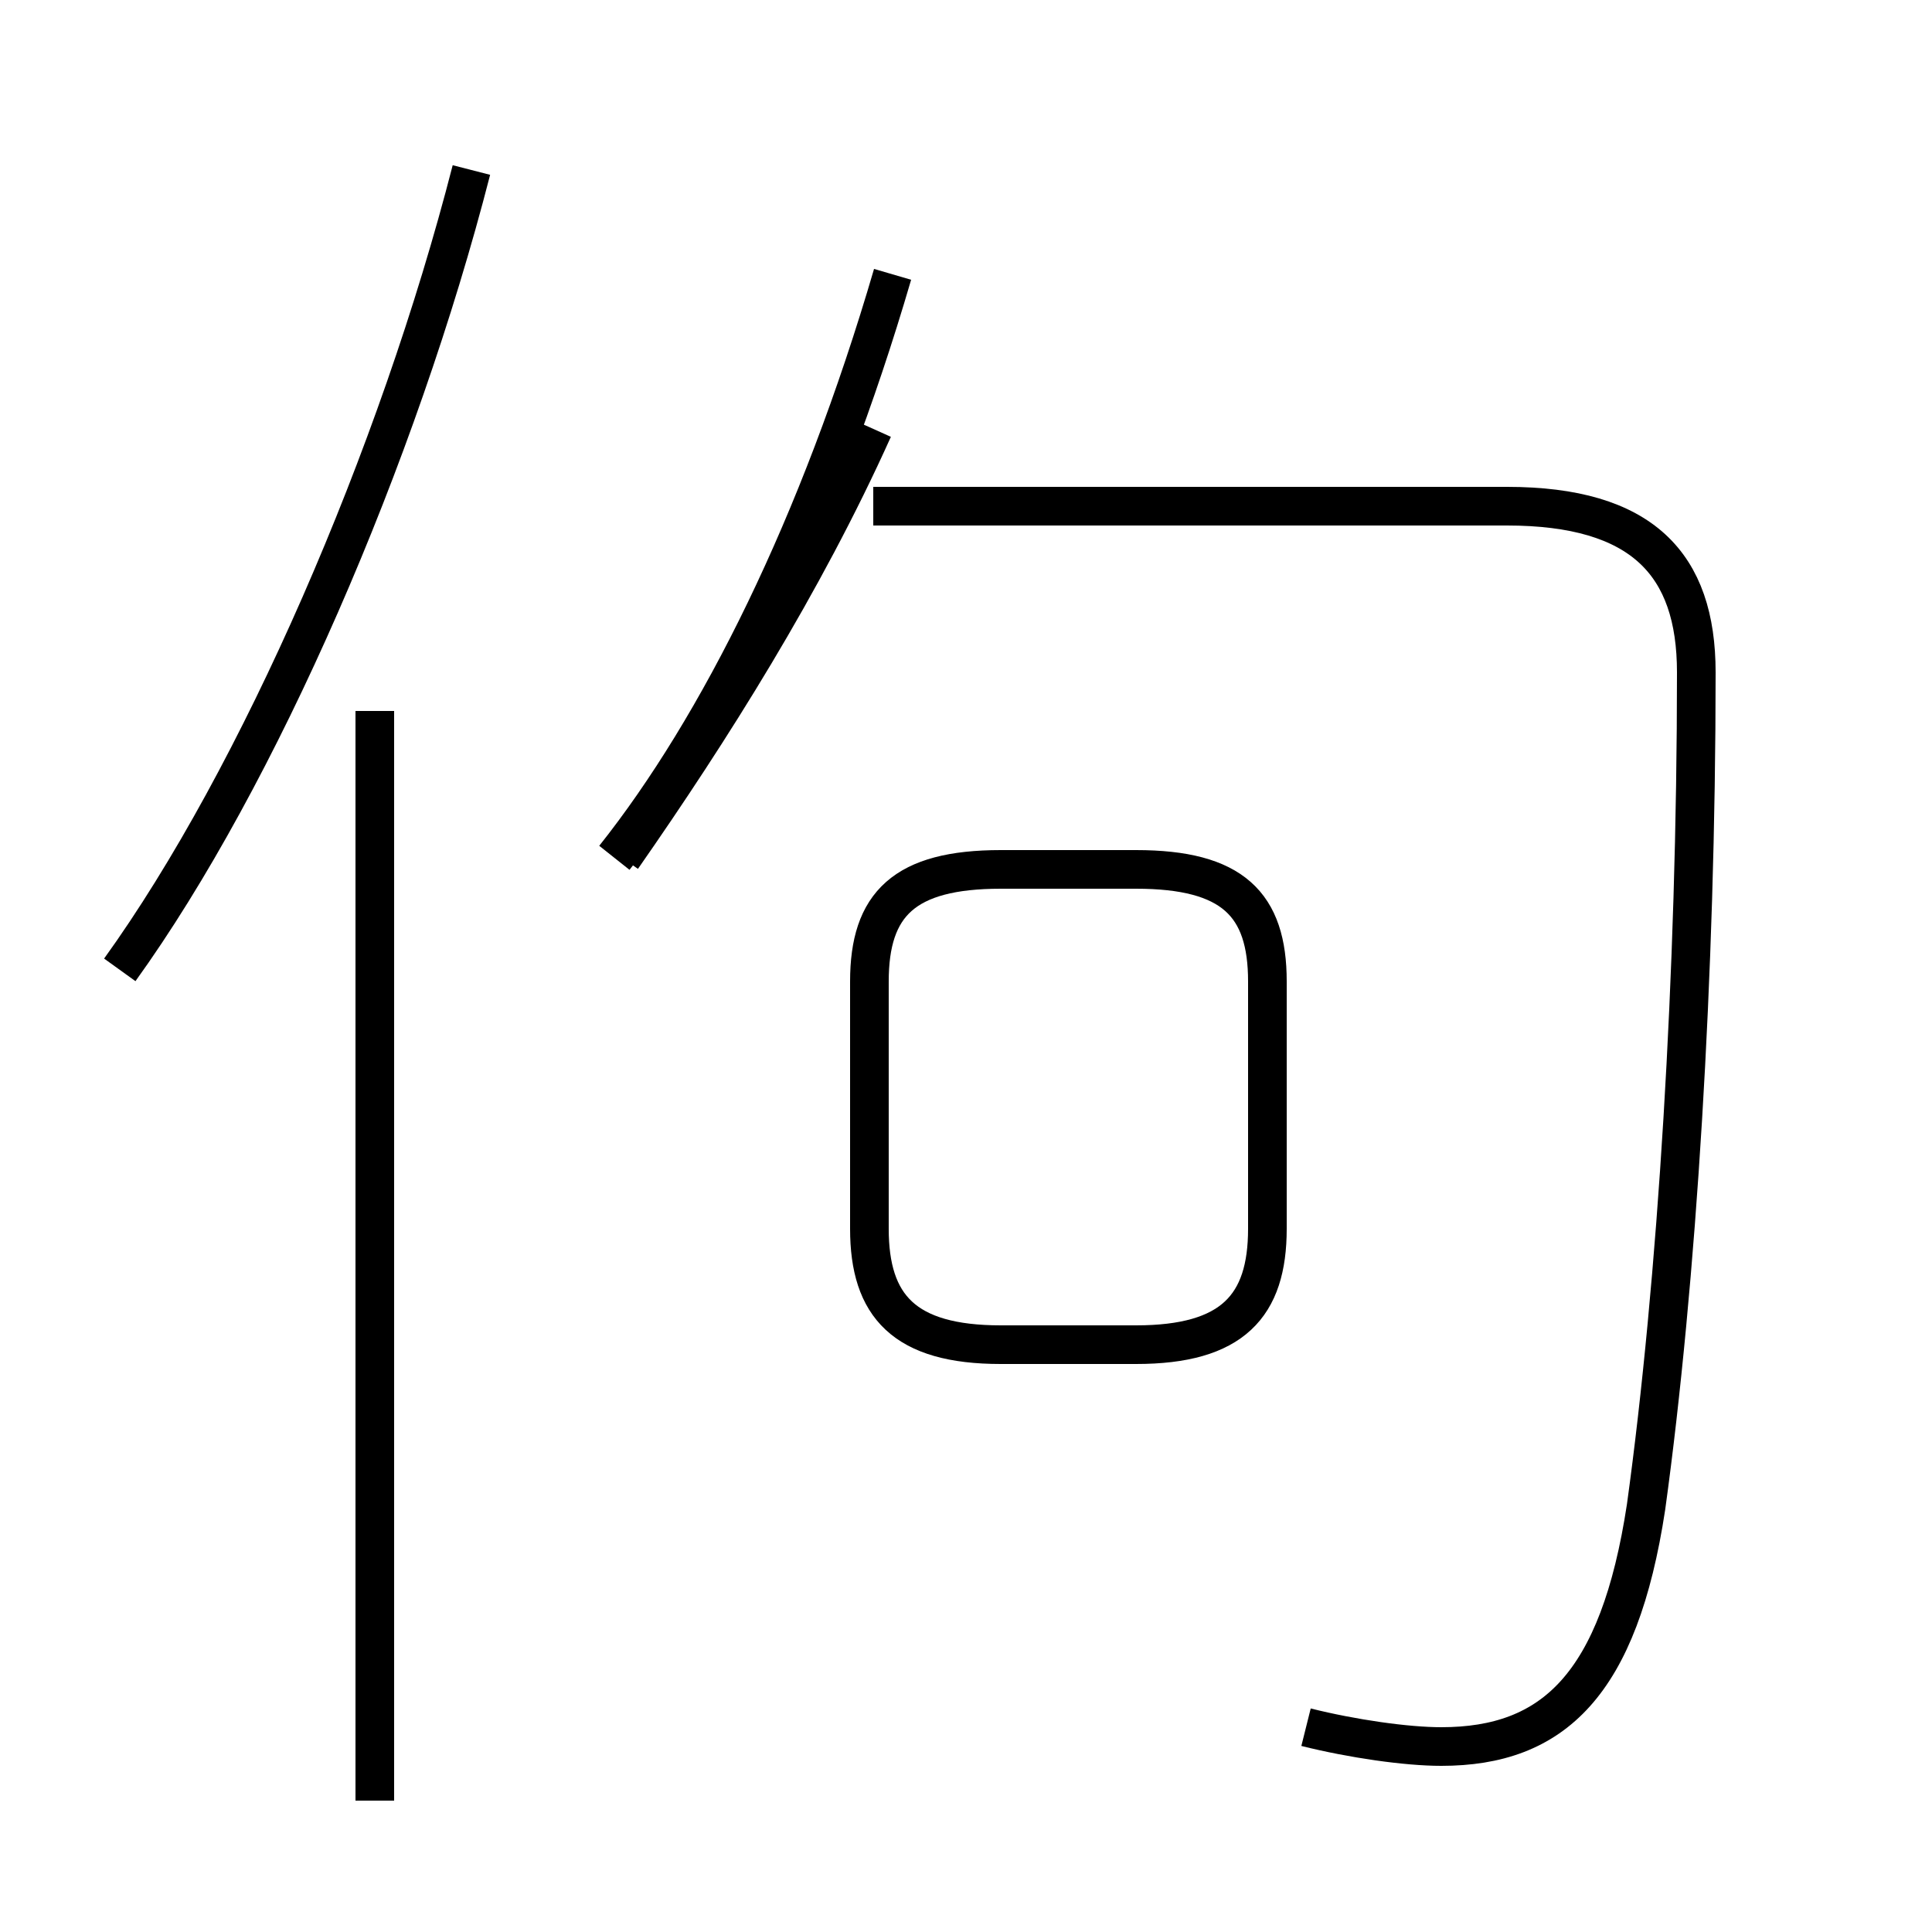 <?xml version='1.0' encoding='utf8'?>
<svg viewBox="0.0 -44.0 50.0 50.0" version="1.1" xmlns="http://www.w3.org/2000/svg">
<rect x="0.0" y="-44.0" width="50.0" height="50.0" fill="#808080" stroke="none"/>
<rect x="-1000" y="-1000" width="2000" height="2000" stroke="white" fill="white"/>
<g style="fill:none; stroke:#000000;  stroke-width:1">
<path d="M 3.1 18.9 C 6.7 23.9 10.3 32.2 12.2 39.6 M 9.7 -2.6 L 9.7 25.6 M 33.8 -0.7 C 35.0 -1.0 36.4 -1.2 37.3 -1.2 C 40.2 -1.2 41.9 0.4 42.6 5.0 C 43.4 10.8 43.9 18.8 43.9 26.6 C 43.9 29.4 42.5 30.9 39.0 30.9 L 22.6 30.9 M 15.9 21.8 C 18.6 25.2 21.2 30.4 23.1 36.9 M 16.1 21.8 C 18.4 25.1 20.8 28.9 22.6 32.9 M 25.9 9.2 L 29.4 9.2 C 31.9 9.2 32.8 10.2 32.8 12.2 L 32.8 18.6 C 32.8 20.6 31.9 21.5 29.4 21.5 L 25.9 21.5 C 23.4 21.5 22.5 20.6 22.5 18.6 L 22.5 12.2 C 22.5 10.2 23.4 9.2 25.9 9.2 Z" transform="scale(1, -1)" />
</g>
</svg>